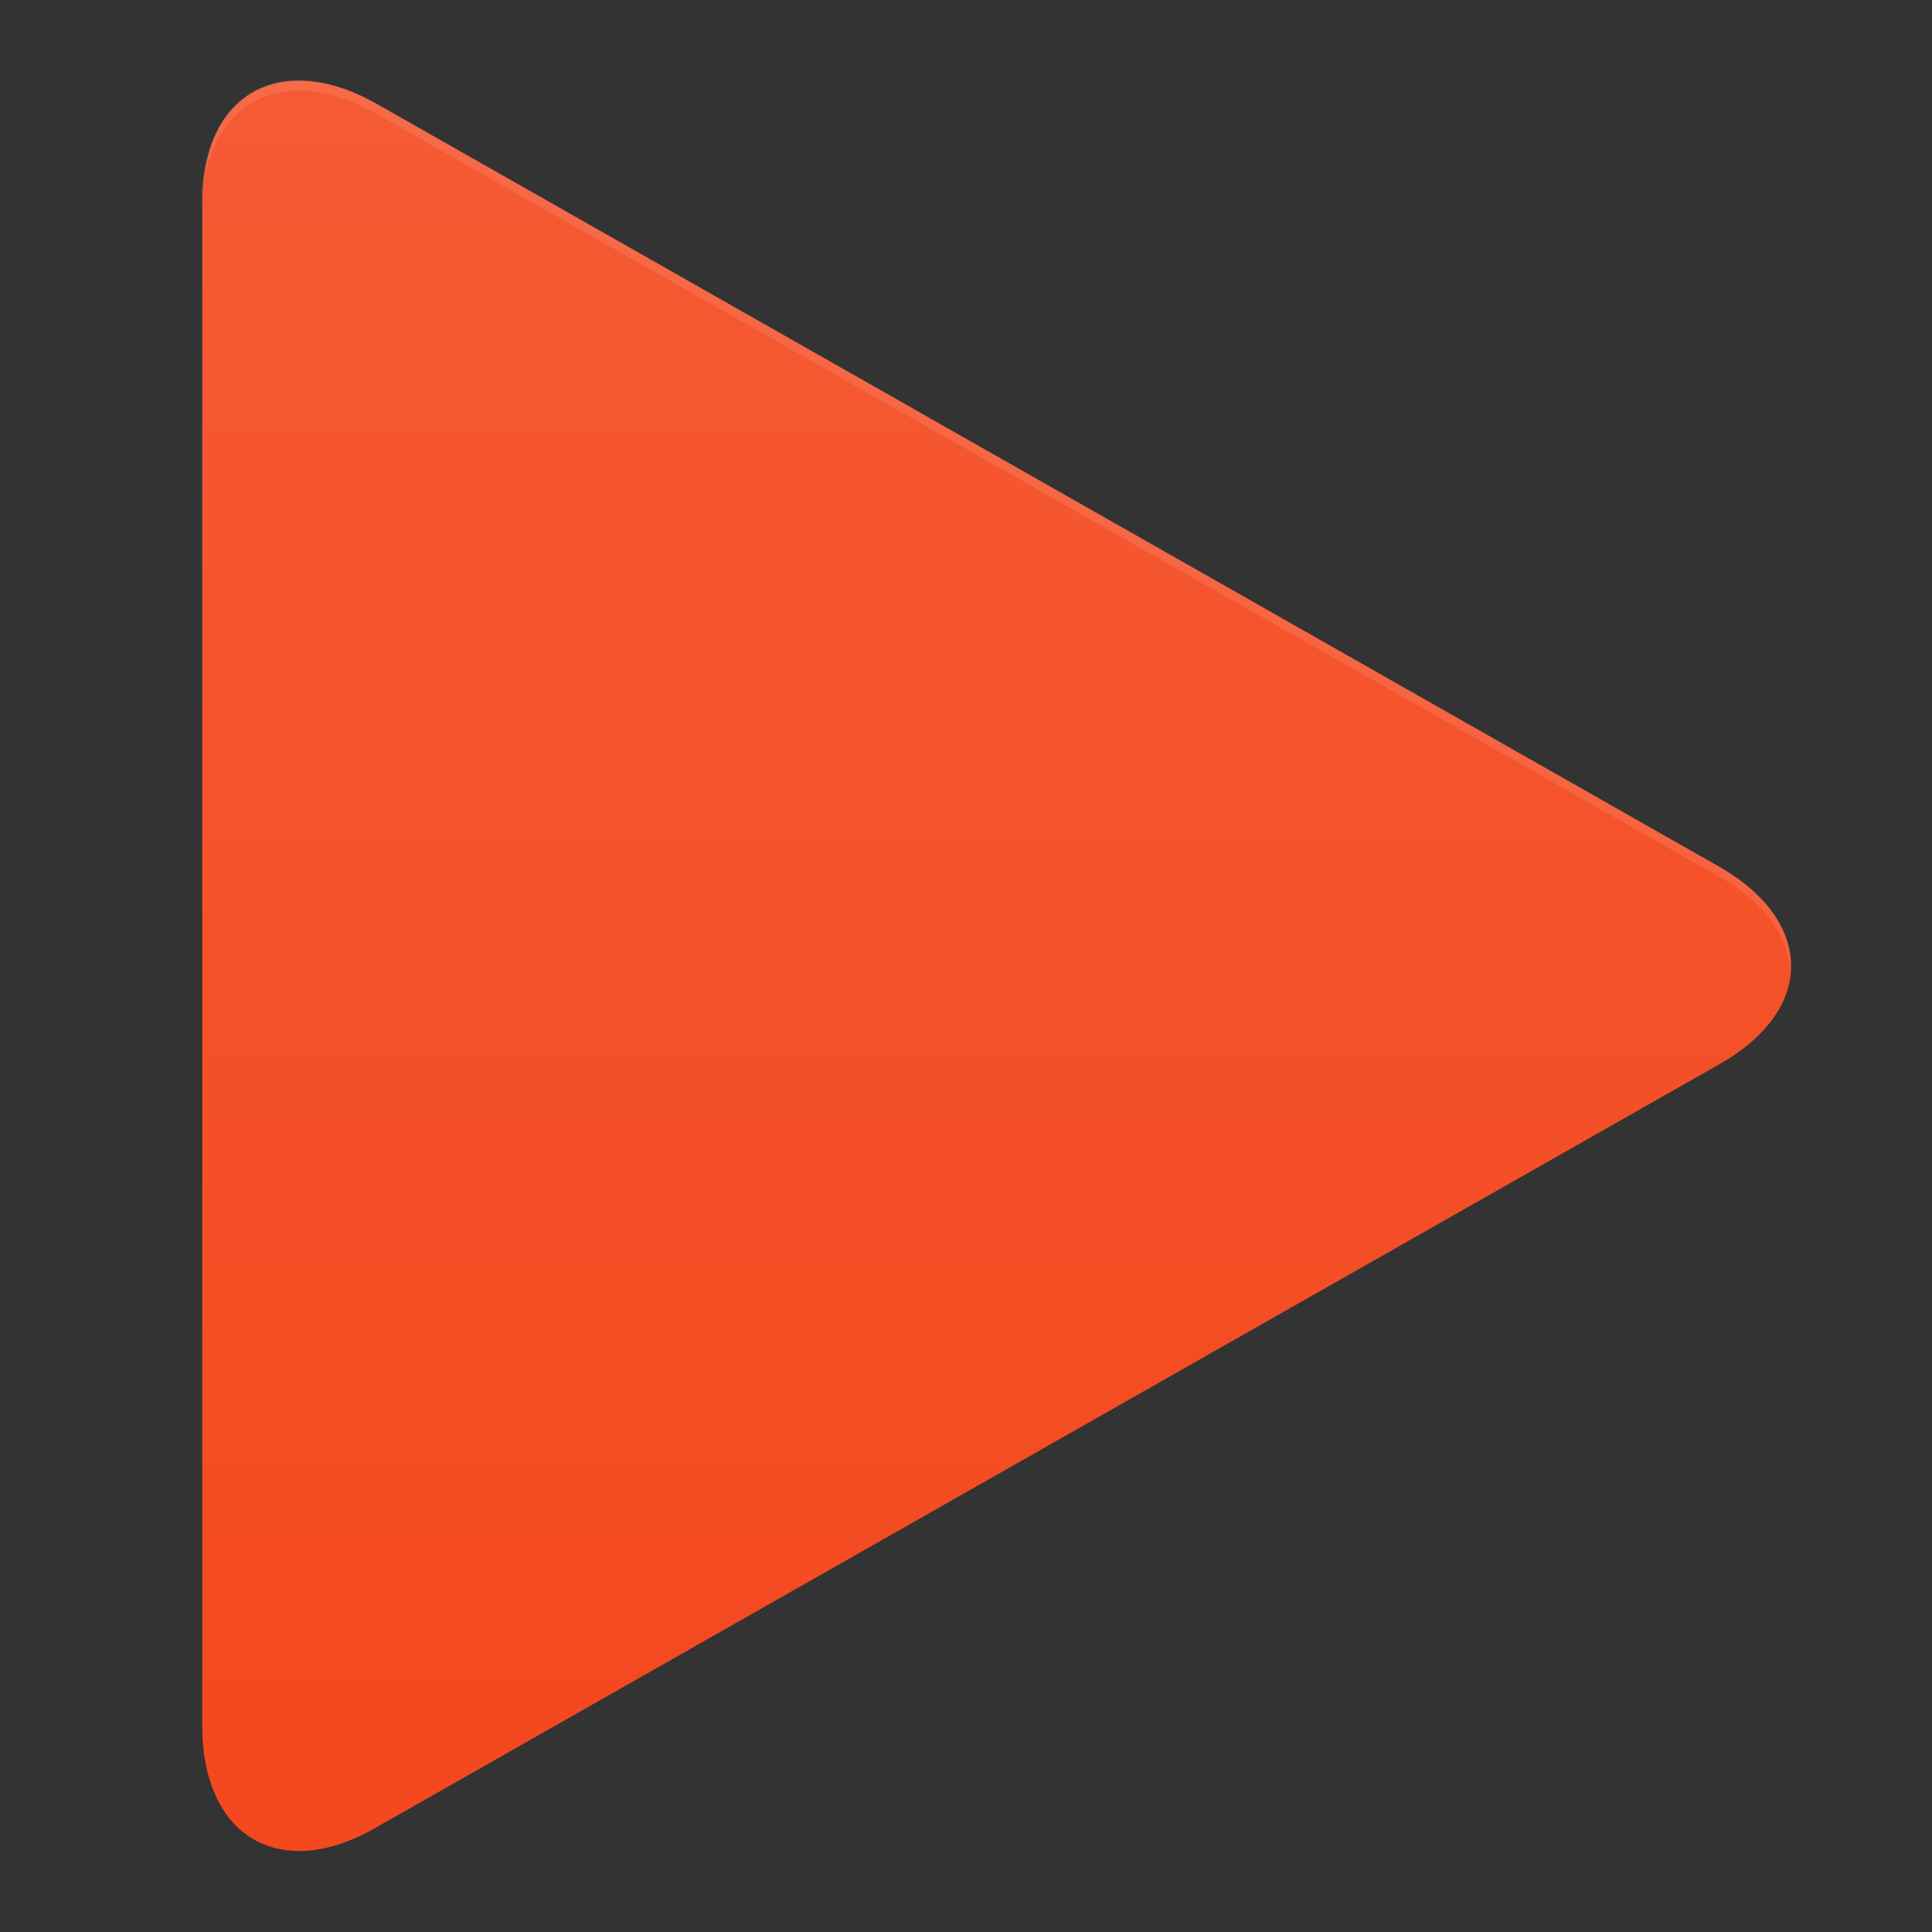 <svg xmlns="http://www.w3.org/2000/svg" x="0px" y="0px" xmlns:xlink="http://www.w3.org/1999/xlink" viewBox="0 0 192 192"><rect x="0" y="0" width="192" height="192" fill="#333333" stroke="none"/><rect width="192" height="192" fill="none"/><rect width="192" height="192" fill="none"/><path fill="#F4481E" d="M170.8,86.1L37.4,10.3c-5.7-3.2-10.8-2.9-13.9,0.1l0,0c-2.2,2.1-3.4,5.5-3.4,9.9v151.3 c0,4.4,1.3,7.8,3.4,9.9l0,0c3.2,3.1,8.2,3.4,13.9,0.1l133.4-75.8C180.4,100.4,180.4,91.6,170.8,86.1z"/><linearGradient id="a" x1="98.986" x2="98.986" y1="183.667" y2="7.938" gradientUnits="userSpaceOnUse"><stop offset="0" stop-color="#FFF" stop-opacity="0"/><stop offset="1" stop-color="#FFF" stop-opacity="0.1"/></linearGradient><path fill="url(#a)" d="M170.8,86.1L37.4,10.3c-5.7-3.2-10.8-2.9-13.9,0.1l0,0c-2.2,2.1-3.4,5.5-3.4,9.9v151.3 c0,4.4,1.3,7.8,3.4,9.9l0,0c3.2,3.1,8.2,3.4,13.9,0.1l133.4-75.8C180.4,100.4,180.4,91.6,170.8,86.1z"/><path fill="#FFF" d="M170.8,87.1L37.4,11.3C27.8,5.9,20,10.4,20,21.3v-1c0-11,7.8-15.5,17.4-10l133.4,75.8 c5,2.8,7.4,6.6,7.1,10.4C177.7,93.1,175.4,89.7,170.8,87.1z" opacity="0.1"/></svg>